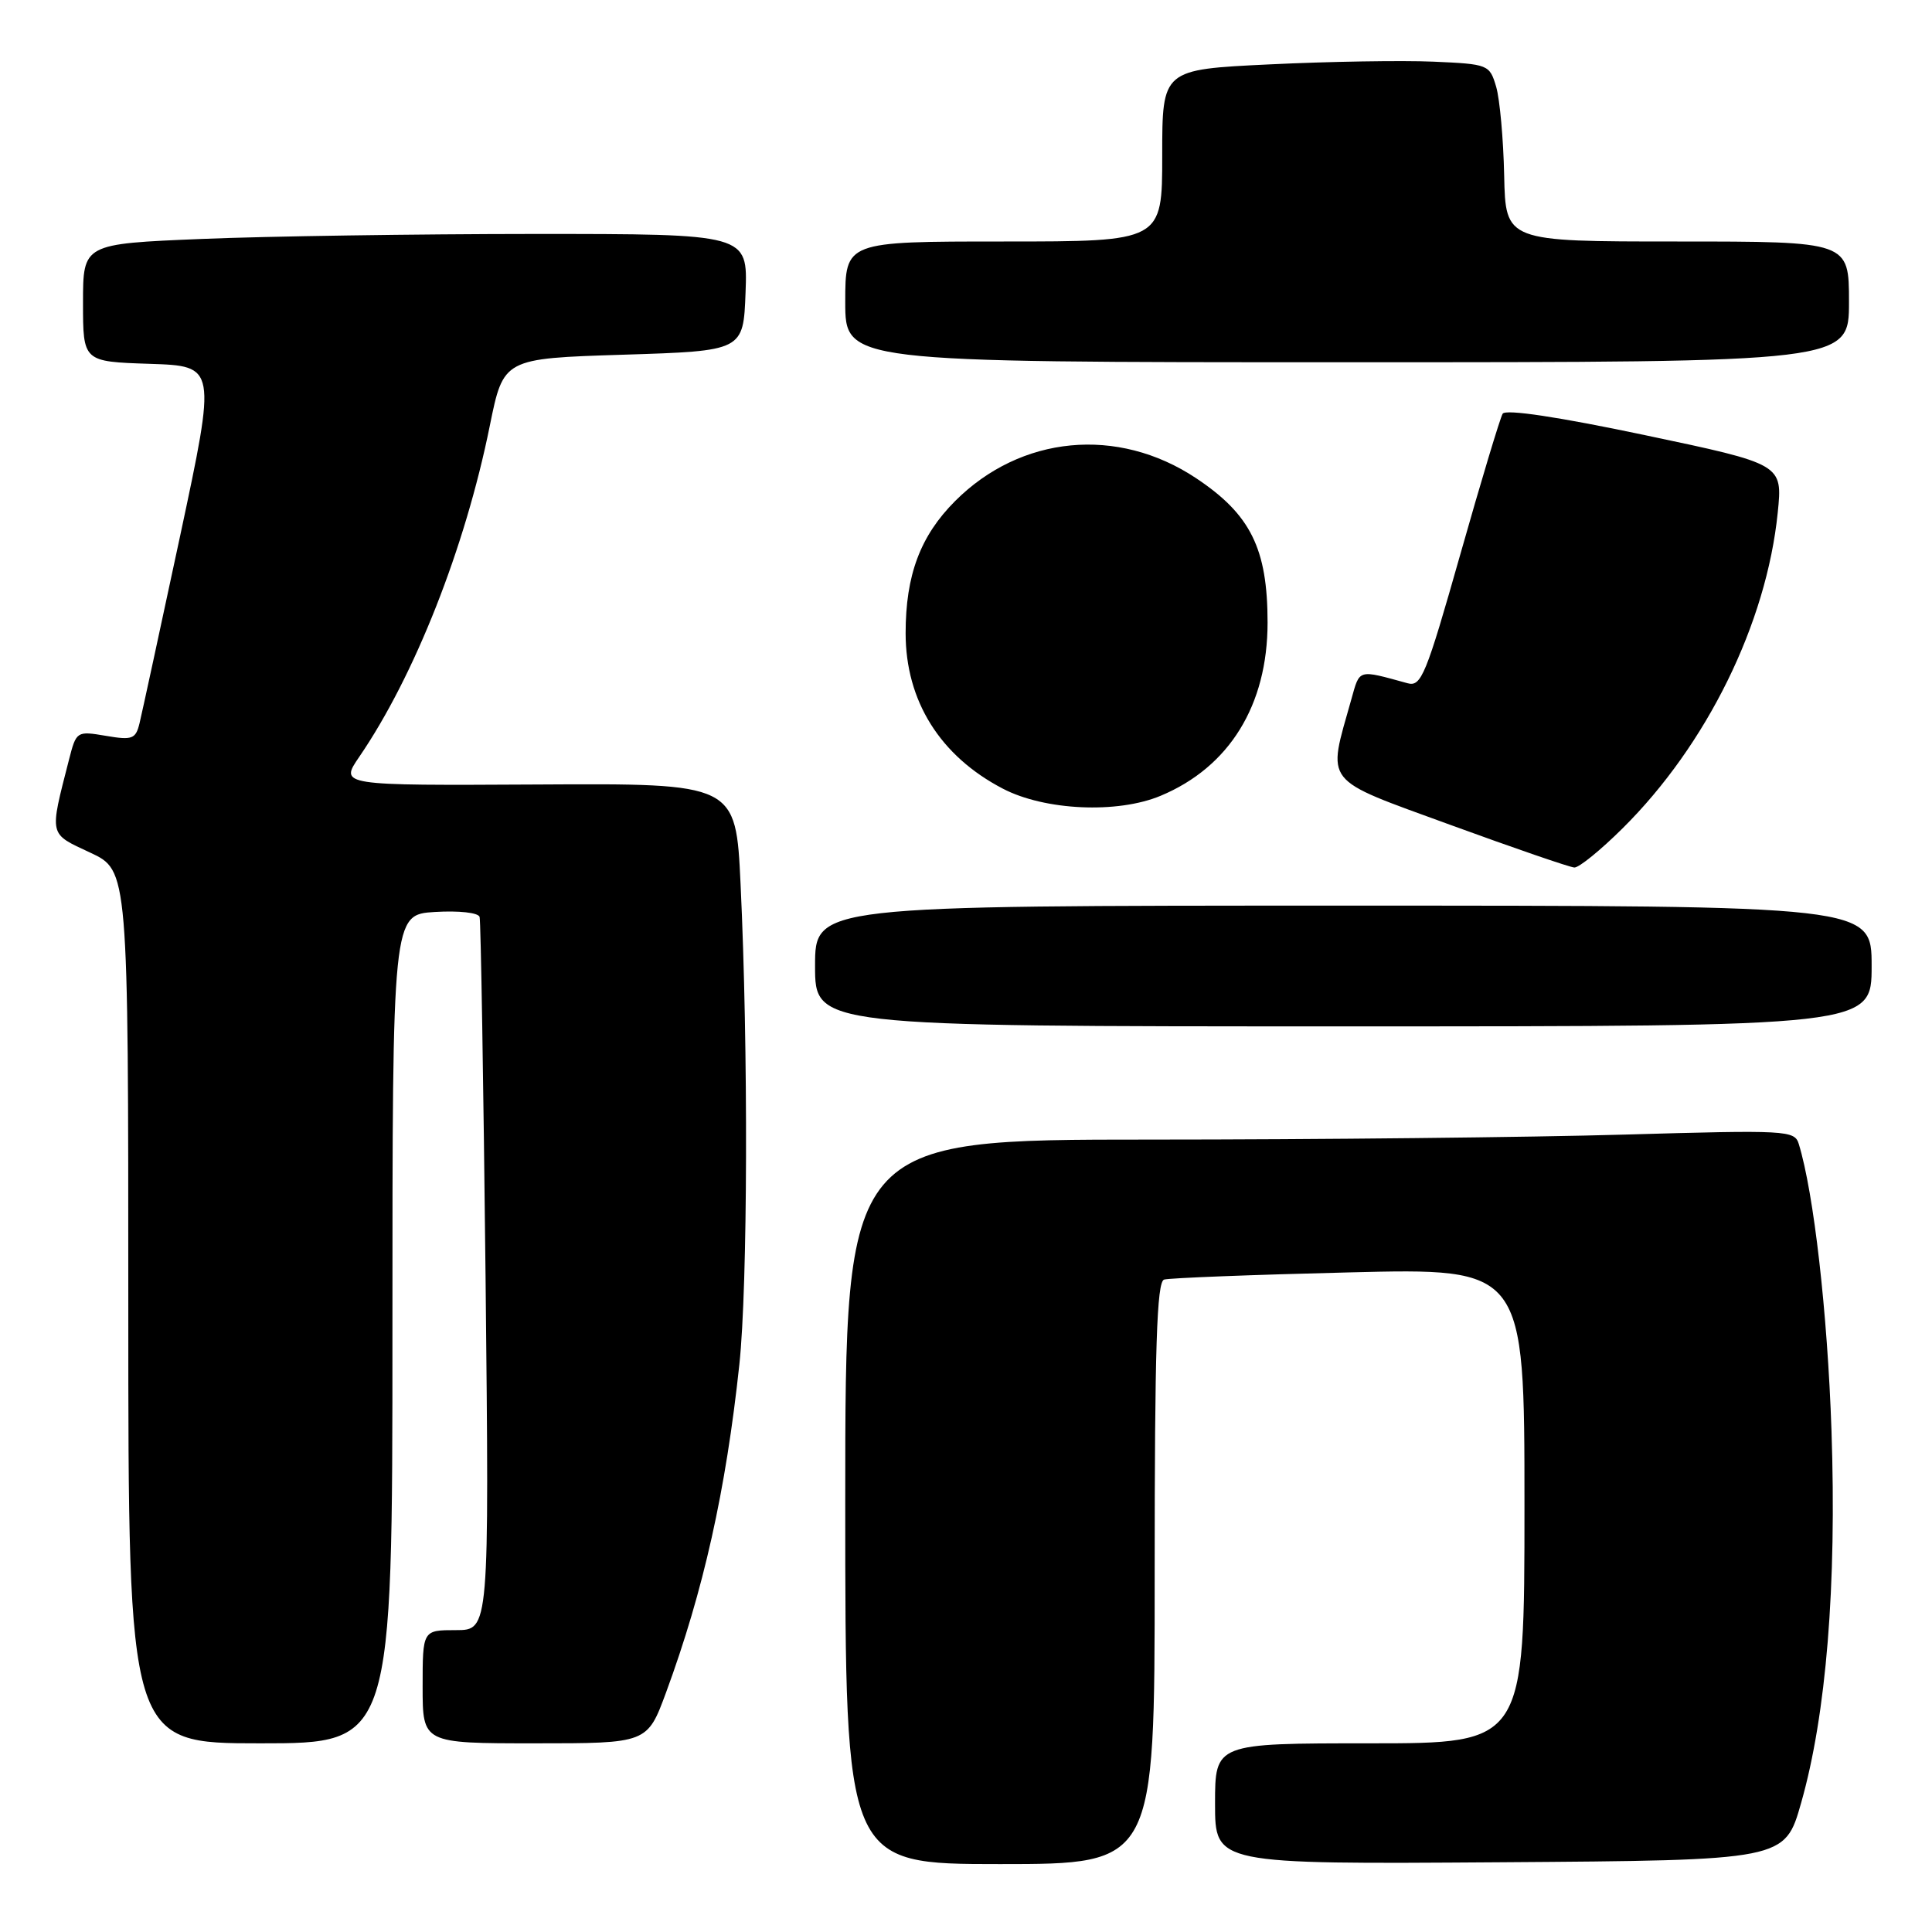 <?xml version="1.0" encoding="UTF-8" standalone="no"?>
<!DOCTYPE svg PUBLIC "-//W3C//DTD SVG 1.1//EN" "http://www.w3.org/Graphics/SVG/1.1/DTD/svg11.dtd" >
<svg xmlns="http://www.w3.org/2000/svg" xmlns:xlink="http://www.w3.org/1999/xlink" version="1.1" viewBox="0 0 256 256">
 <g >
 <path fill="currentColor"
d=" M 153.00 208.47 C 153.00 178.52 153.28 169.85 154.25 169.55 C 154.94 169.34 165.96 168.91 178.75 168.60 C 202.00 168.02 202.00 168.02 202.00 199.51 C 202.00 231.00 202.00 231.00 181.50 231.00 C 161.00 231.00 161.00 231.00 161.00 239.01 C 161.00 247.02 161.00 247.02 198.75 246.76 C 236.50 246.50 236.50 246.50 238.66 238.89 C 241.99 227.20 243.38 210.11 242.68 189.50 C 242.15 173.93 240.34 158.07 238.35 151.59 C 237.79 149.77 236.83 149.72 215.22 150.34 C 202.82 150.70 174.52 151.00 152.34 151.00 C 112.00 151.00 112.00 151.00 112.00 199.00 C 112.00 247.00 112.00 247.00 132.50 247.00 C 153.00 247.00 153.00 247.00 153.00 208.47 Z  M 52.00 176.09 C 52.00 121.19 52.00 121.19 57.63 120.84 C 60.82 120.65 63.38 120.93 63.55 121.50 C 63.71 122.05 64.06 143.54 64.34 169.25 C 64.83 216.00 64.83 216.00 60.42 216.00 C 56.00 216.00 56.00 216.00 56.00 223.50 C 56.00 231.00 56.00 231.00 70.88 231.00 C 85.77 231.00 85.77 231.00 88.26 224.25 C 93.22 210.77 96.18 197.51 97.97 180.79 C 99.08 170.36 99.16 138.85 98.13 117.15 C 97.50 103.80 97.50 103.80 71.25 103.95 C 45.00 104.09 45.00 104.09 47.60 100.29 C 54.93 89.58 61.64 72.57 64.90 56.42 C 66.71 47.50 66.71 47.50 82.60 47.00 C 98.50 46.50 98.50 46.50 98.79 38.75 C 99.08 31.00 99.08 31.00 70.79 31.00 C 55.23 31.01 35.41 31.30 26.75 31.66 C 11.00 32.31 11.00 32.31 11.00 40.12 C 11.00 47.92 11.00 47.92 19.84 48.21 C 28.67 48.50 28.67 48.50 23.87 71.00 C 21.22 83.38 18.80 94.55 18.49 95.83 C 17.98 97.93 17.53 98.10 14.02 97.50 C 10.16 96.85 10.11 96.89 9.14 100.67 C 6.53 110.88 6.42 110.39 11.96 112.98 C 17.00 115.34 17.00 115.34 17.00 173.17 C 17.00 231.00 17.00 231.00 34.50 231.00 C 52.00 231.00 52.00 231.00 52.00 176.09 Z  M 248.00 128.00 C 248.00 120.00 248.00 120.00 178.00 120.00 C 108.00 120.00 108.00 120.00 108.00 128.00 C 108.00 136.00 108.00 136.00 178.00 136.00 C 248.00 136.00 248.00 136.00 248.00 128.00 Z  M 215.01 109.75 C 226.17 98.68 234.07 82.61 235.56 67.92 C 236.21 61.50 236.21 61.50 217.97 57.66 C 206.50 55.24 199.50 54.19 199.11 54.82 C 198.78 55.36 196.25 63.75 193.50 73.45 C 188.94 89.52 188.32 91.04 186.50 90.53 C 179.86 88.71 180.20 88.61 179.06 92.66 C 175.86 104.06 175.05 103.04 192.15 109.29 C 200.59 112.37 208.00 114.92 208.61 114.95 C 209.22 114.98 212.10 112.64 215.01 109.75 Z  M 153.78 105.45 C 162.89 101.65 167.96 93.45 167.96 82.50 C 167.96 72.69 165.71 68.16 158.47 63.35 C 148.09 56.46 135.26 57.68 126.55 66.40 C 121.94 71.02 120.00 76.21 120.00 83.90 C 120.00 92.87 124.56 100.17 132.88 104.50 C 138.44 107.40 148.06 107.84 153.78 105.45 Z  M 245.00 40.00 C 245.00 32.00 245.00 32.00 222.25 32.00 C 199.50 32.00 199.50 32.00 199.31 23.25 C 199.21 18.44 198.73 13.15 198.25 11.50 C 197.38 8.56 197.22 8.49 189.93 8.17 C 185.84 7.99 176.09 8.15 168.25 8.53 C 154.00 9.21 154.00 9.21 154.00 20.60 C 154.00 32.00 154.00 32.00 133.00 32.00 C 112.00 32.00 112.00 32.00 112.00 40.00 C 112.00 48.00 112.00 48.00 178.50 48.00 C 245.00 48.00 245.00 48.00 245.00 40.00 Z "/>
</g>
</svg>